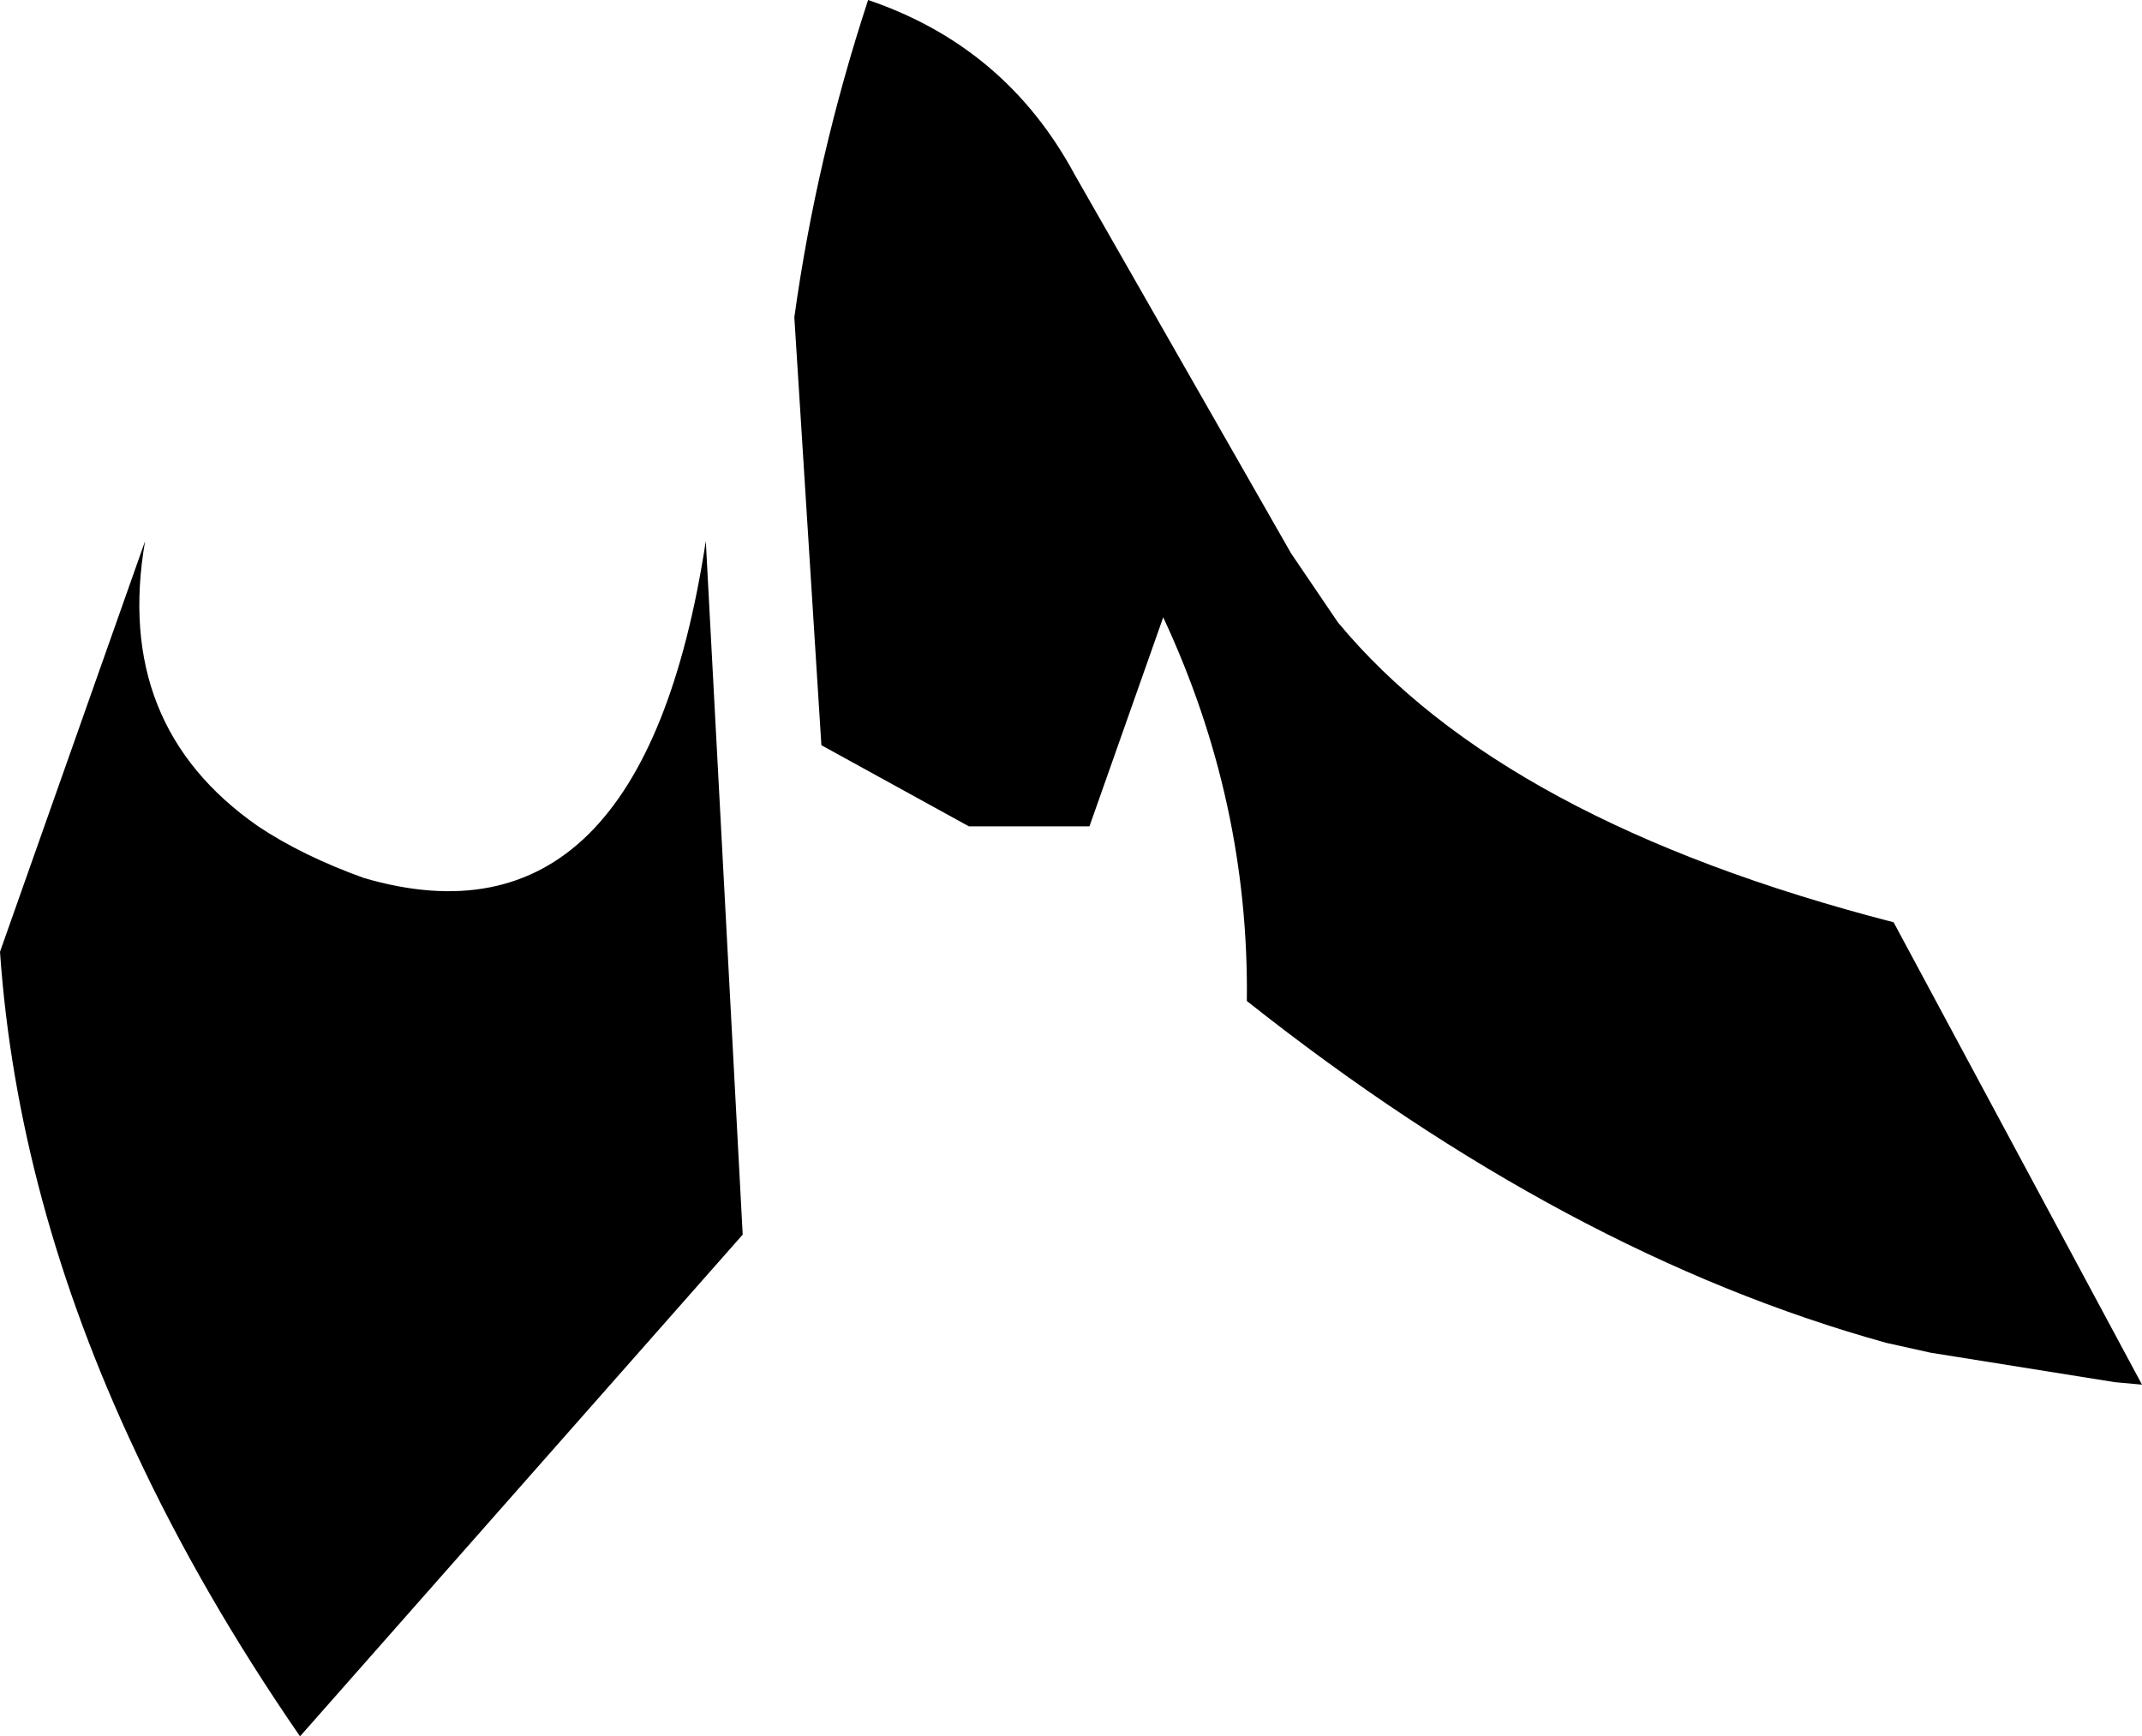 <?xml version="1.0" encoding="UTF-8" standalone="no"?>
<svg xmlns:xlink="http://www.w3.org/1999/xlink" height="35.3px" width="43.55px" xmlns="http://www.w3.org/2000/svg">
  <g transform="matrix(1.0, 0.0, 0.0, 1.0, -179.55, -428.35)">
    <path d="M206.75 441.0 Q210.1 445.05 218.05 447.1 L223.1 456.5 222.55 456.45 218.8 455.85 217.9 455.65 Q211.4 453.85 204.9 448.7 204.95 444.65 203.2 440.9 L201.7 445.15 199.25 445.15 196.25 443.5 195.7 434.8 Q196.15 431.55 197.2 428.35 200.0 429.3 201.4 431.9 L205.8 439.6 206.75 441.0 M184.8 445.15 Q185.7 445.75 186.95 446.2 192.6 447.85 193.9 439.35 L194.65 453.45 185.65 463.65 Q183.65 460.75 182.3 457.85 179.9 452.75 179.55 447.7 L182.5 439.35 Q181.85 443.1 184.8 445.15" fill="#000000" fill-rule="evenodd" stroke="none"/>
  </g>
</svg>
